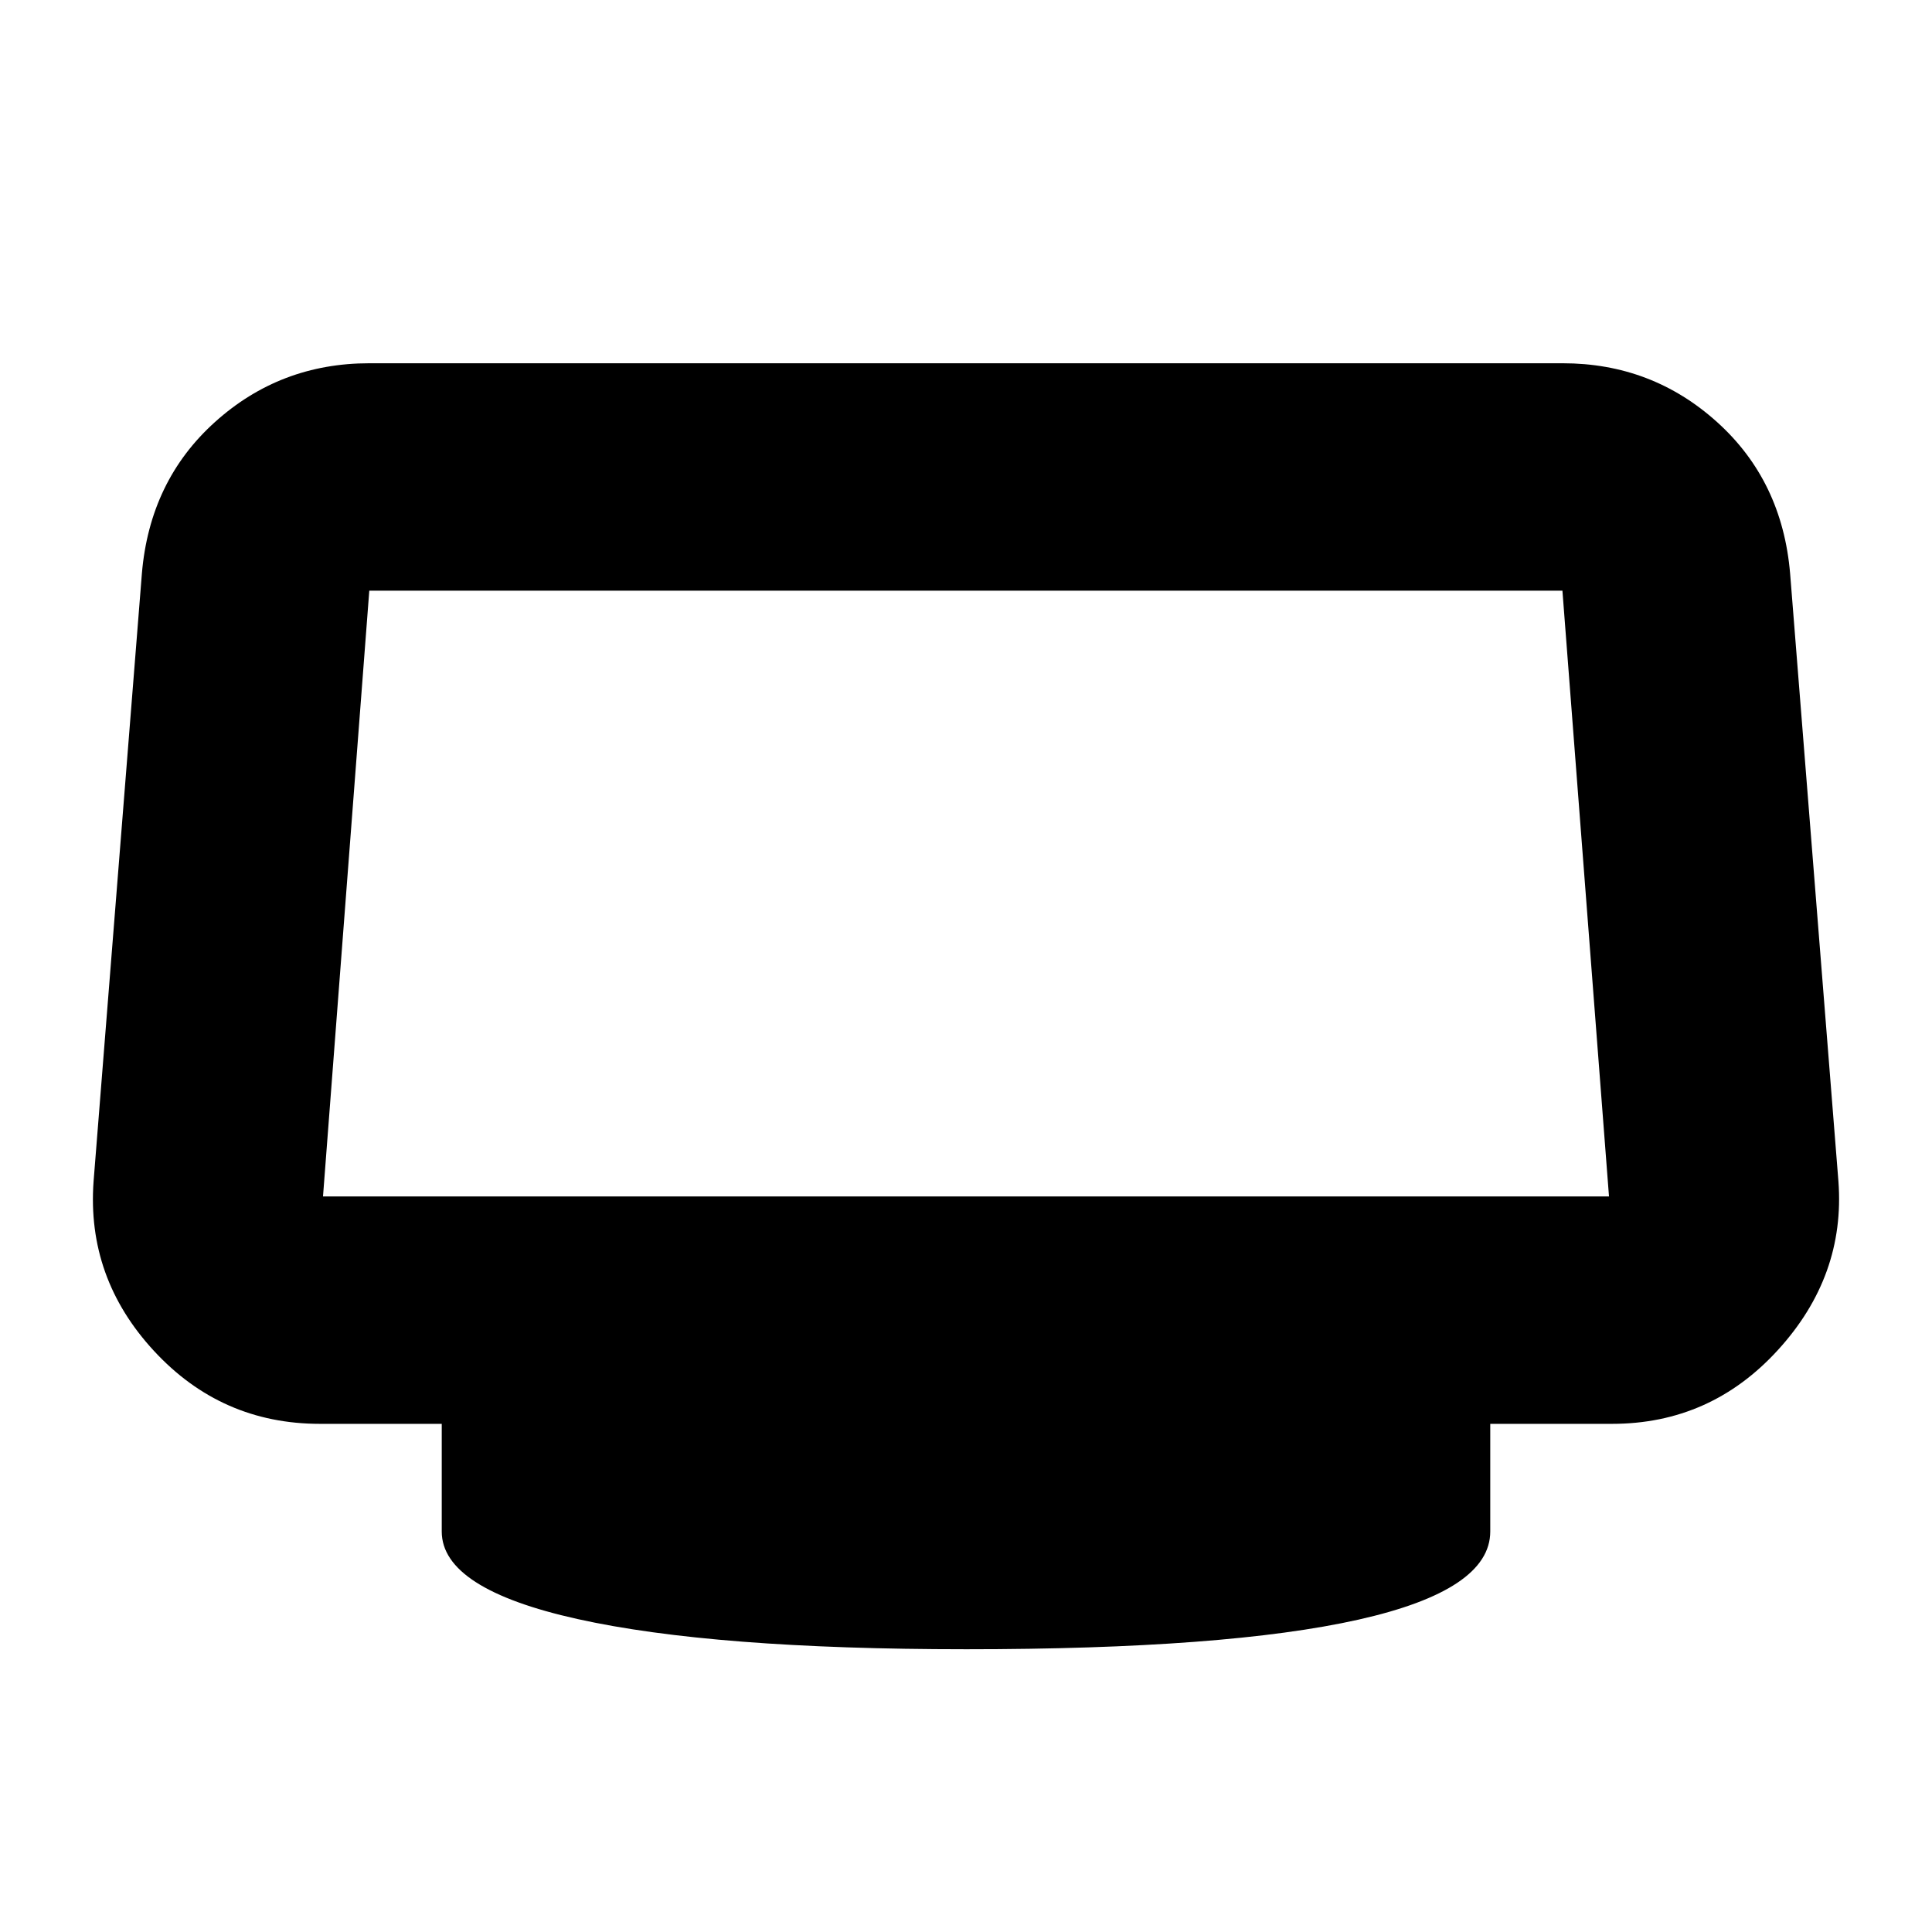 <svg xmlns="http://www.w3.org/2000/svg" height="20" viewBox="0 -960 960 960" width="20"><path d="M480-140.5q-125.5 0-193-15T219.5-199v-53.5H159q-49 0-82.5-36.25T46.5-373l24-302q3.9-46.09 36.31-75.29 32.42-29.21 76.69-29.21h593q44.27 0 76.69 29.21 32.41 29.2 36.31 75.29l24 302q3.5 47-30 83.75T801-252.5h-60.5v53.5q0 29.09-65.5 43.79-65.5 14.71-195 14.71Zm-319.5-225h639l-23.14-301H183.5l-23 301ZM480-516Z"/></svg>